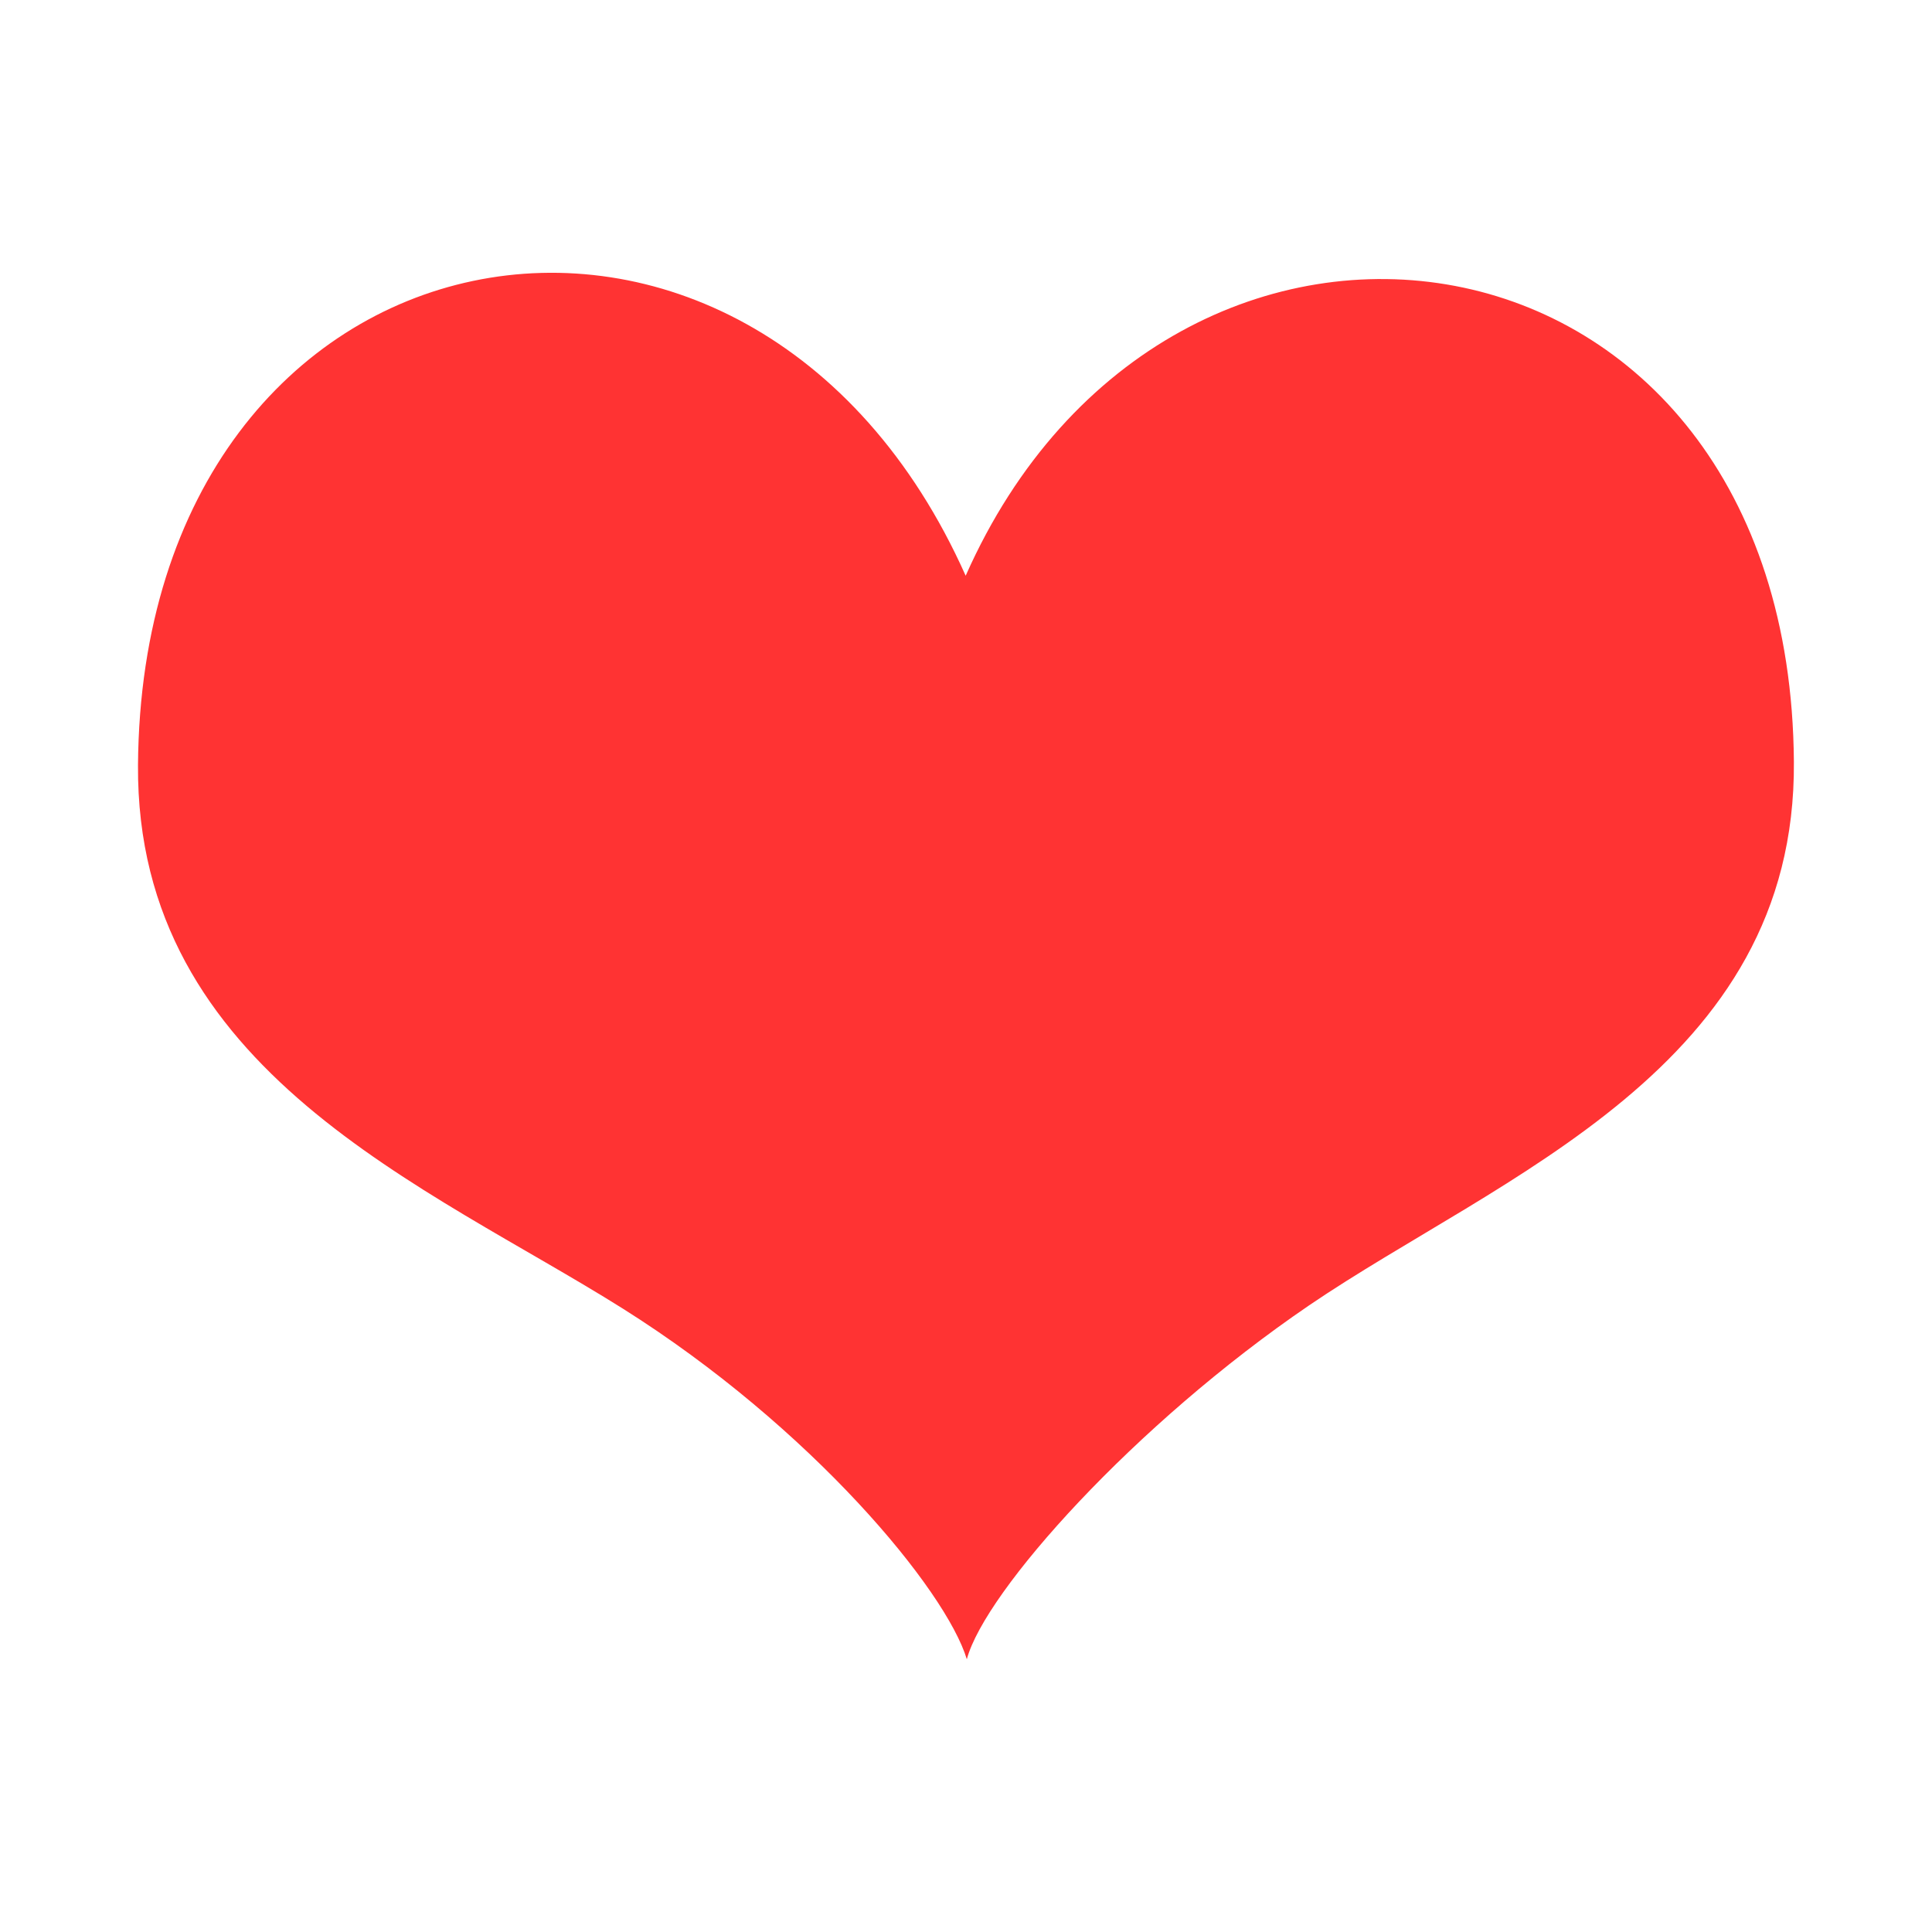 <?xml version="1.0" standalone="no"?><!DOCTYPE svg PUBLIC "-//W3C//DTD SVG 1.1//EN" "http://www.w3.org/Graphics/SVG/1.1/DTD/svg11.dtd"><svg t="1490867051768" class="icon" style="" viewBox="0 0 1024 1024" version="1.1" xmlns="http://www.w3.org/2000/svg" p-id="1428" xmlns:xlink="http://www.w3.org/1999/xlink" width="200" height="200"><defs><style type="text/css"></style></defs><path d="M511.824 305.152C398.248 50.381 75.308 109.802 73.143 405.504c-1.141 162.465 153.776 223.173 256.936 288.066 100.03 62.932 171.271 149.153 182.36 185.871 9.596-35.986 88.854-124.518 181.453-187.597 101.317-68.901 258.136-125.63 256.907-288.066C948.721 107.286 620.193 60.533 511.824 305.152z" p-id="1429" fill="#ff3333"></path></svg>